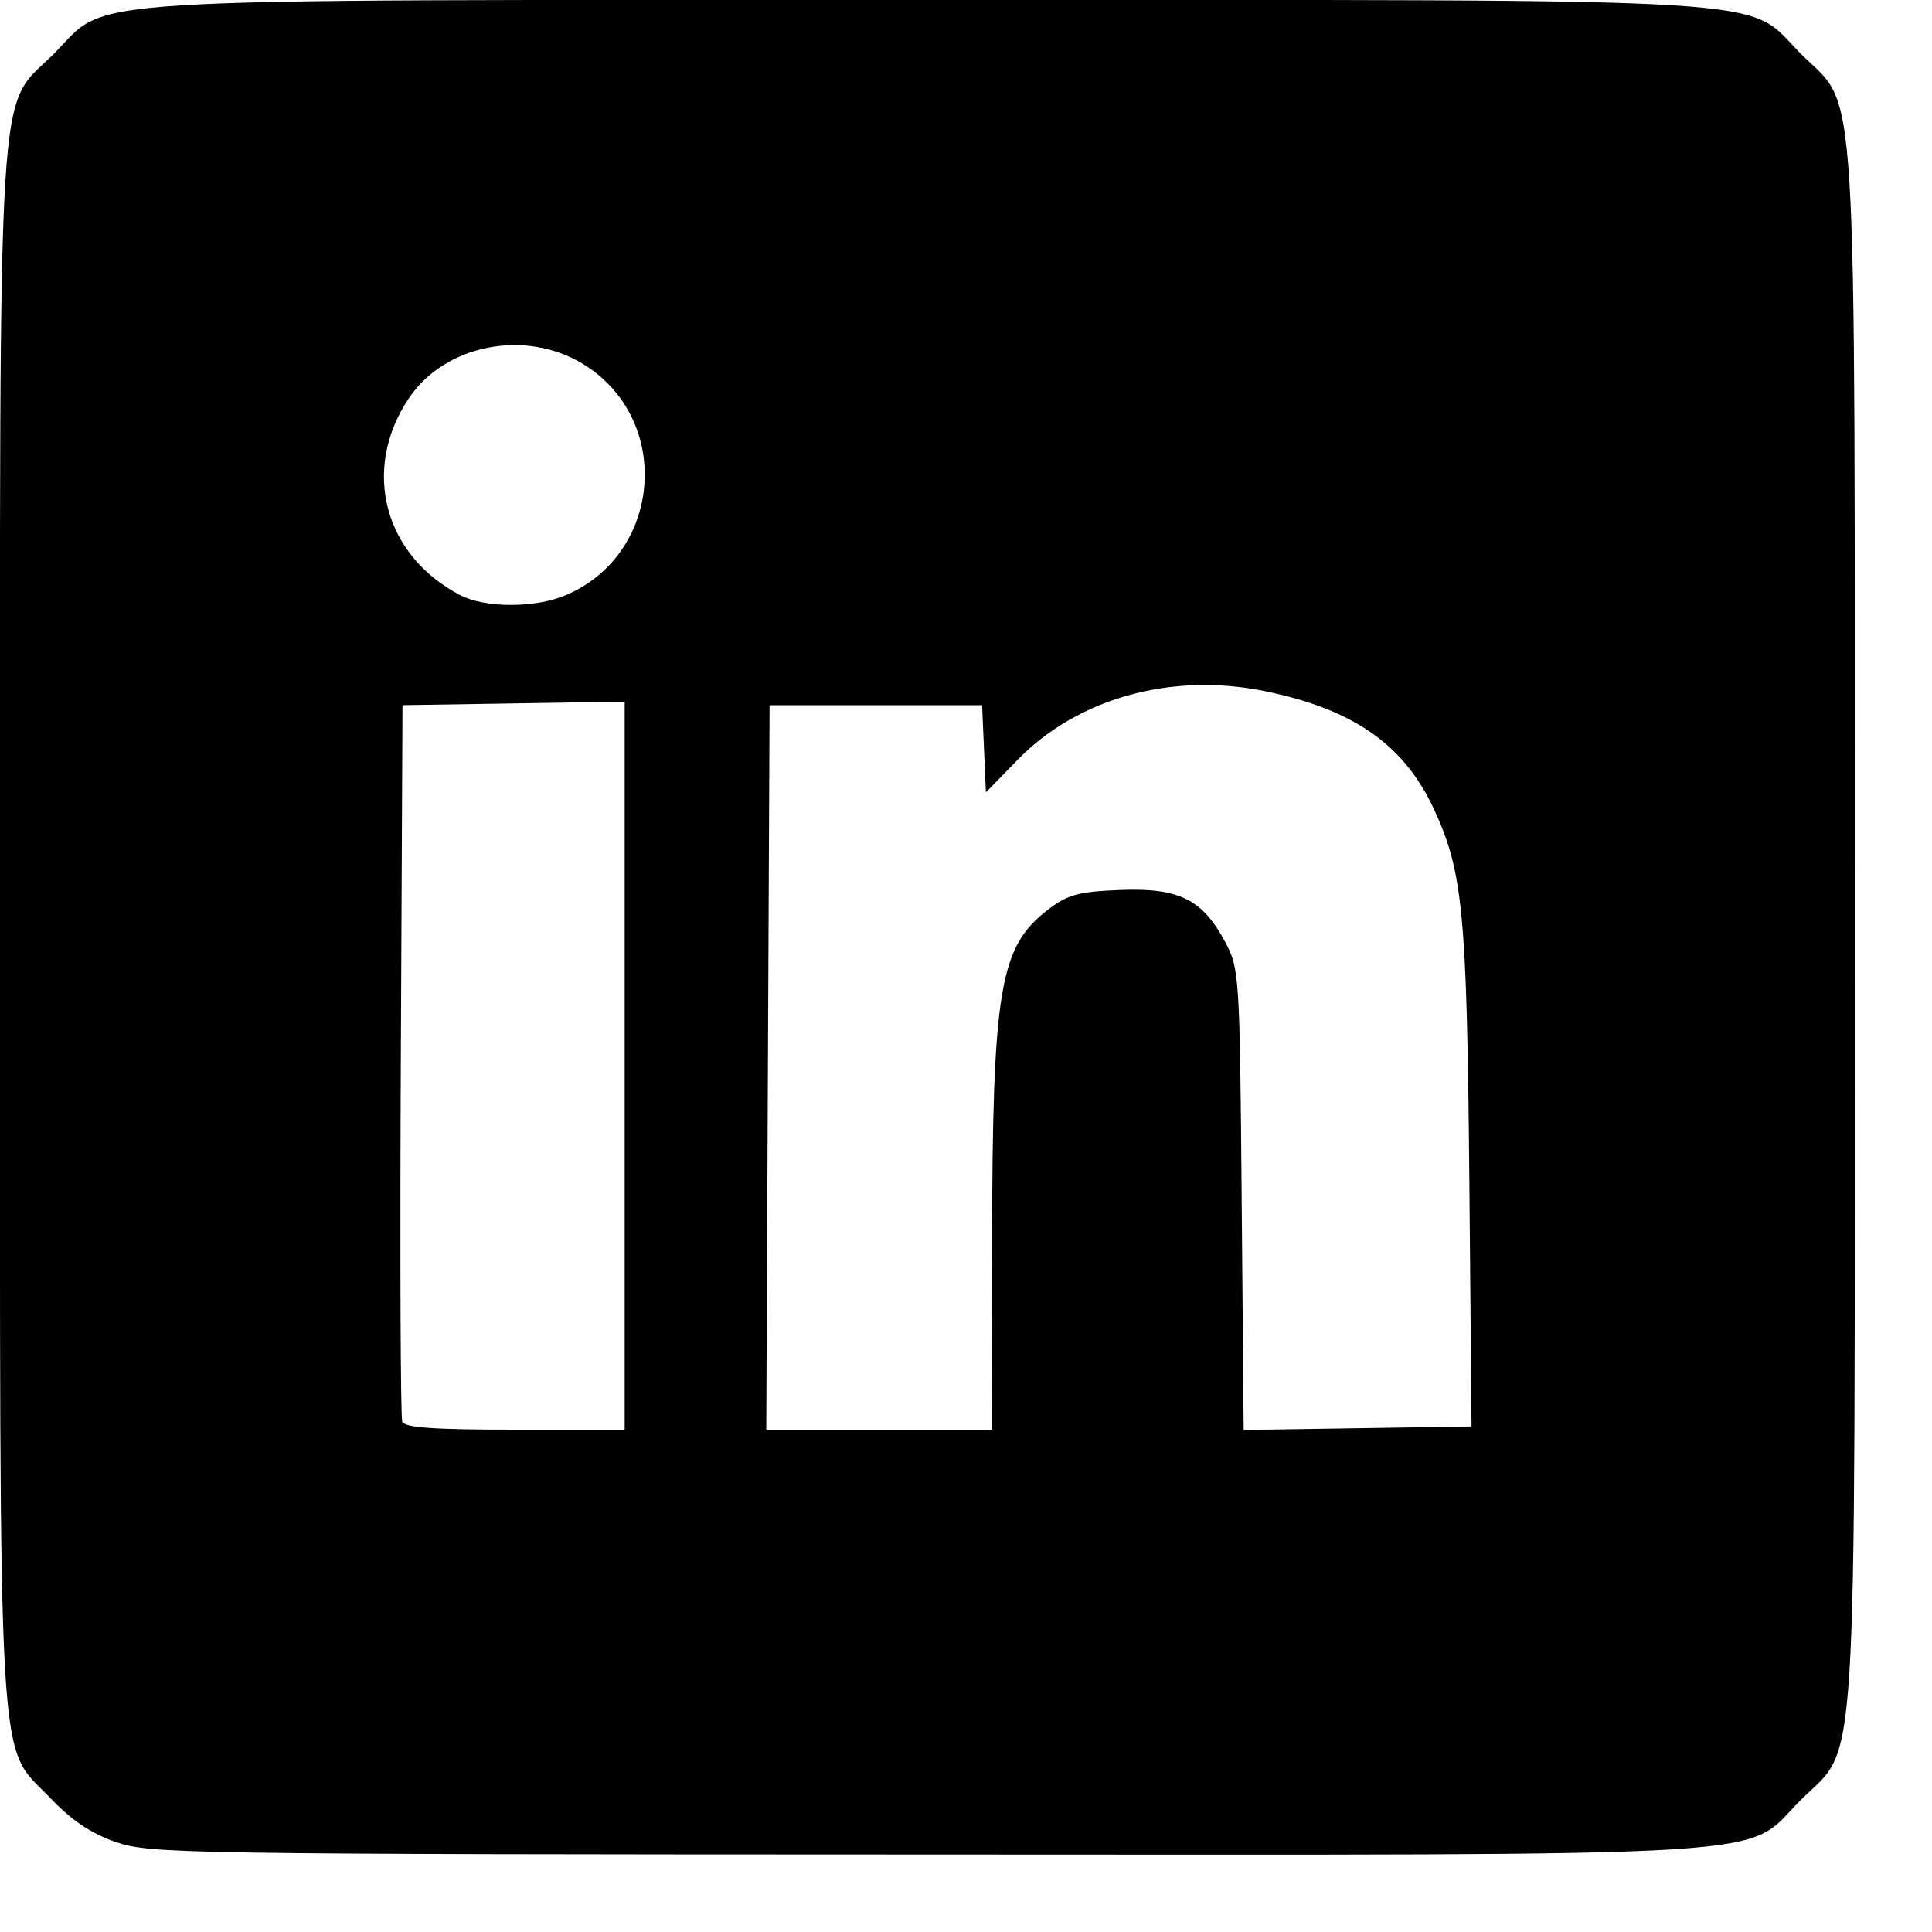 <svg 
   viewBox="0 0 300 300" 
   version="1.1" 
   xmlns="http://www.w3.org/2000/svg">
   <path
      d="m 18.022,286.044 c -3.87,-1.336 -6.853,-3.332 -10.162,-6.8 C -0.526,270.453 0,279.5 0,144 0,7.537 -0.603,17.318 8.358,8.358 17.318,-0.603 7.537,0 144,0 280.463,0 270.682,-0.603 279.642,8.358 288.603,17.318 288,7.537 288,144 c 0,136.51 0.622,126.508 -8.435,135.565 -9.061,9.061 1.008,8.439 -135.997,8.402 C 28.451,287.936 23.274,287.857 18.022,286.044 Z M 97,165.476 V 108.953 L 79.75,109.226 62.5,109.5 l -0.26,55 c -0.143,30.25 -0.044,55.562 0.219,56.25 0.357,0.932 4.806,1.25 17.51,1.25 H 97 Z M 154.044,193.75 c 0.063,-40.328 1.131,-46.731 8.769,-52.556 2.992,-2.283 4.688,-2.739 11.109,-2.994 9.13,-0.362 12.773,1.429 16.288,8.012 2.246,4.206 2.296,4.986 2.598,40.062 l 0.308,35.773 17.692,-0.273 L 228.5,221.5 228.156,183 c -0.368,-41.116 -0.993,-47.658 -5.481,-57.328 -4.674,-10.071 -12.524,-15.546 -26.324,-18.361 -14.445,-2.946 -29.02,1.109 -38.325,10.662 l -4.934,5.066 -0.296,-6.769 L 152.5,109.5 H 136 119.5 l -0.258,56.25 -0.258,56.25 H 136.492 154 l 0.044,-28.25 z M 87.768,92.452 C 102.825,86.161 104.503,65.172 90.636,56.583 81.609,50.993 69.021,53.478 63.408,61.959 56.11,72.987 59.642,86.288 71.5,92.433 c 3.845,1.993 11.523,2.002 16.268,0.019 z" />
</svg>